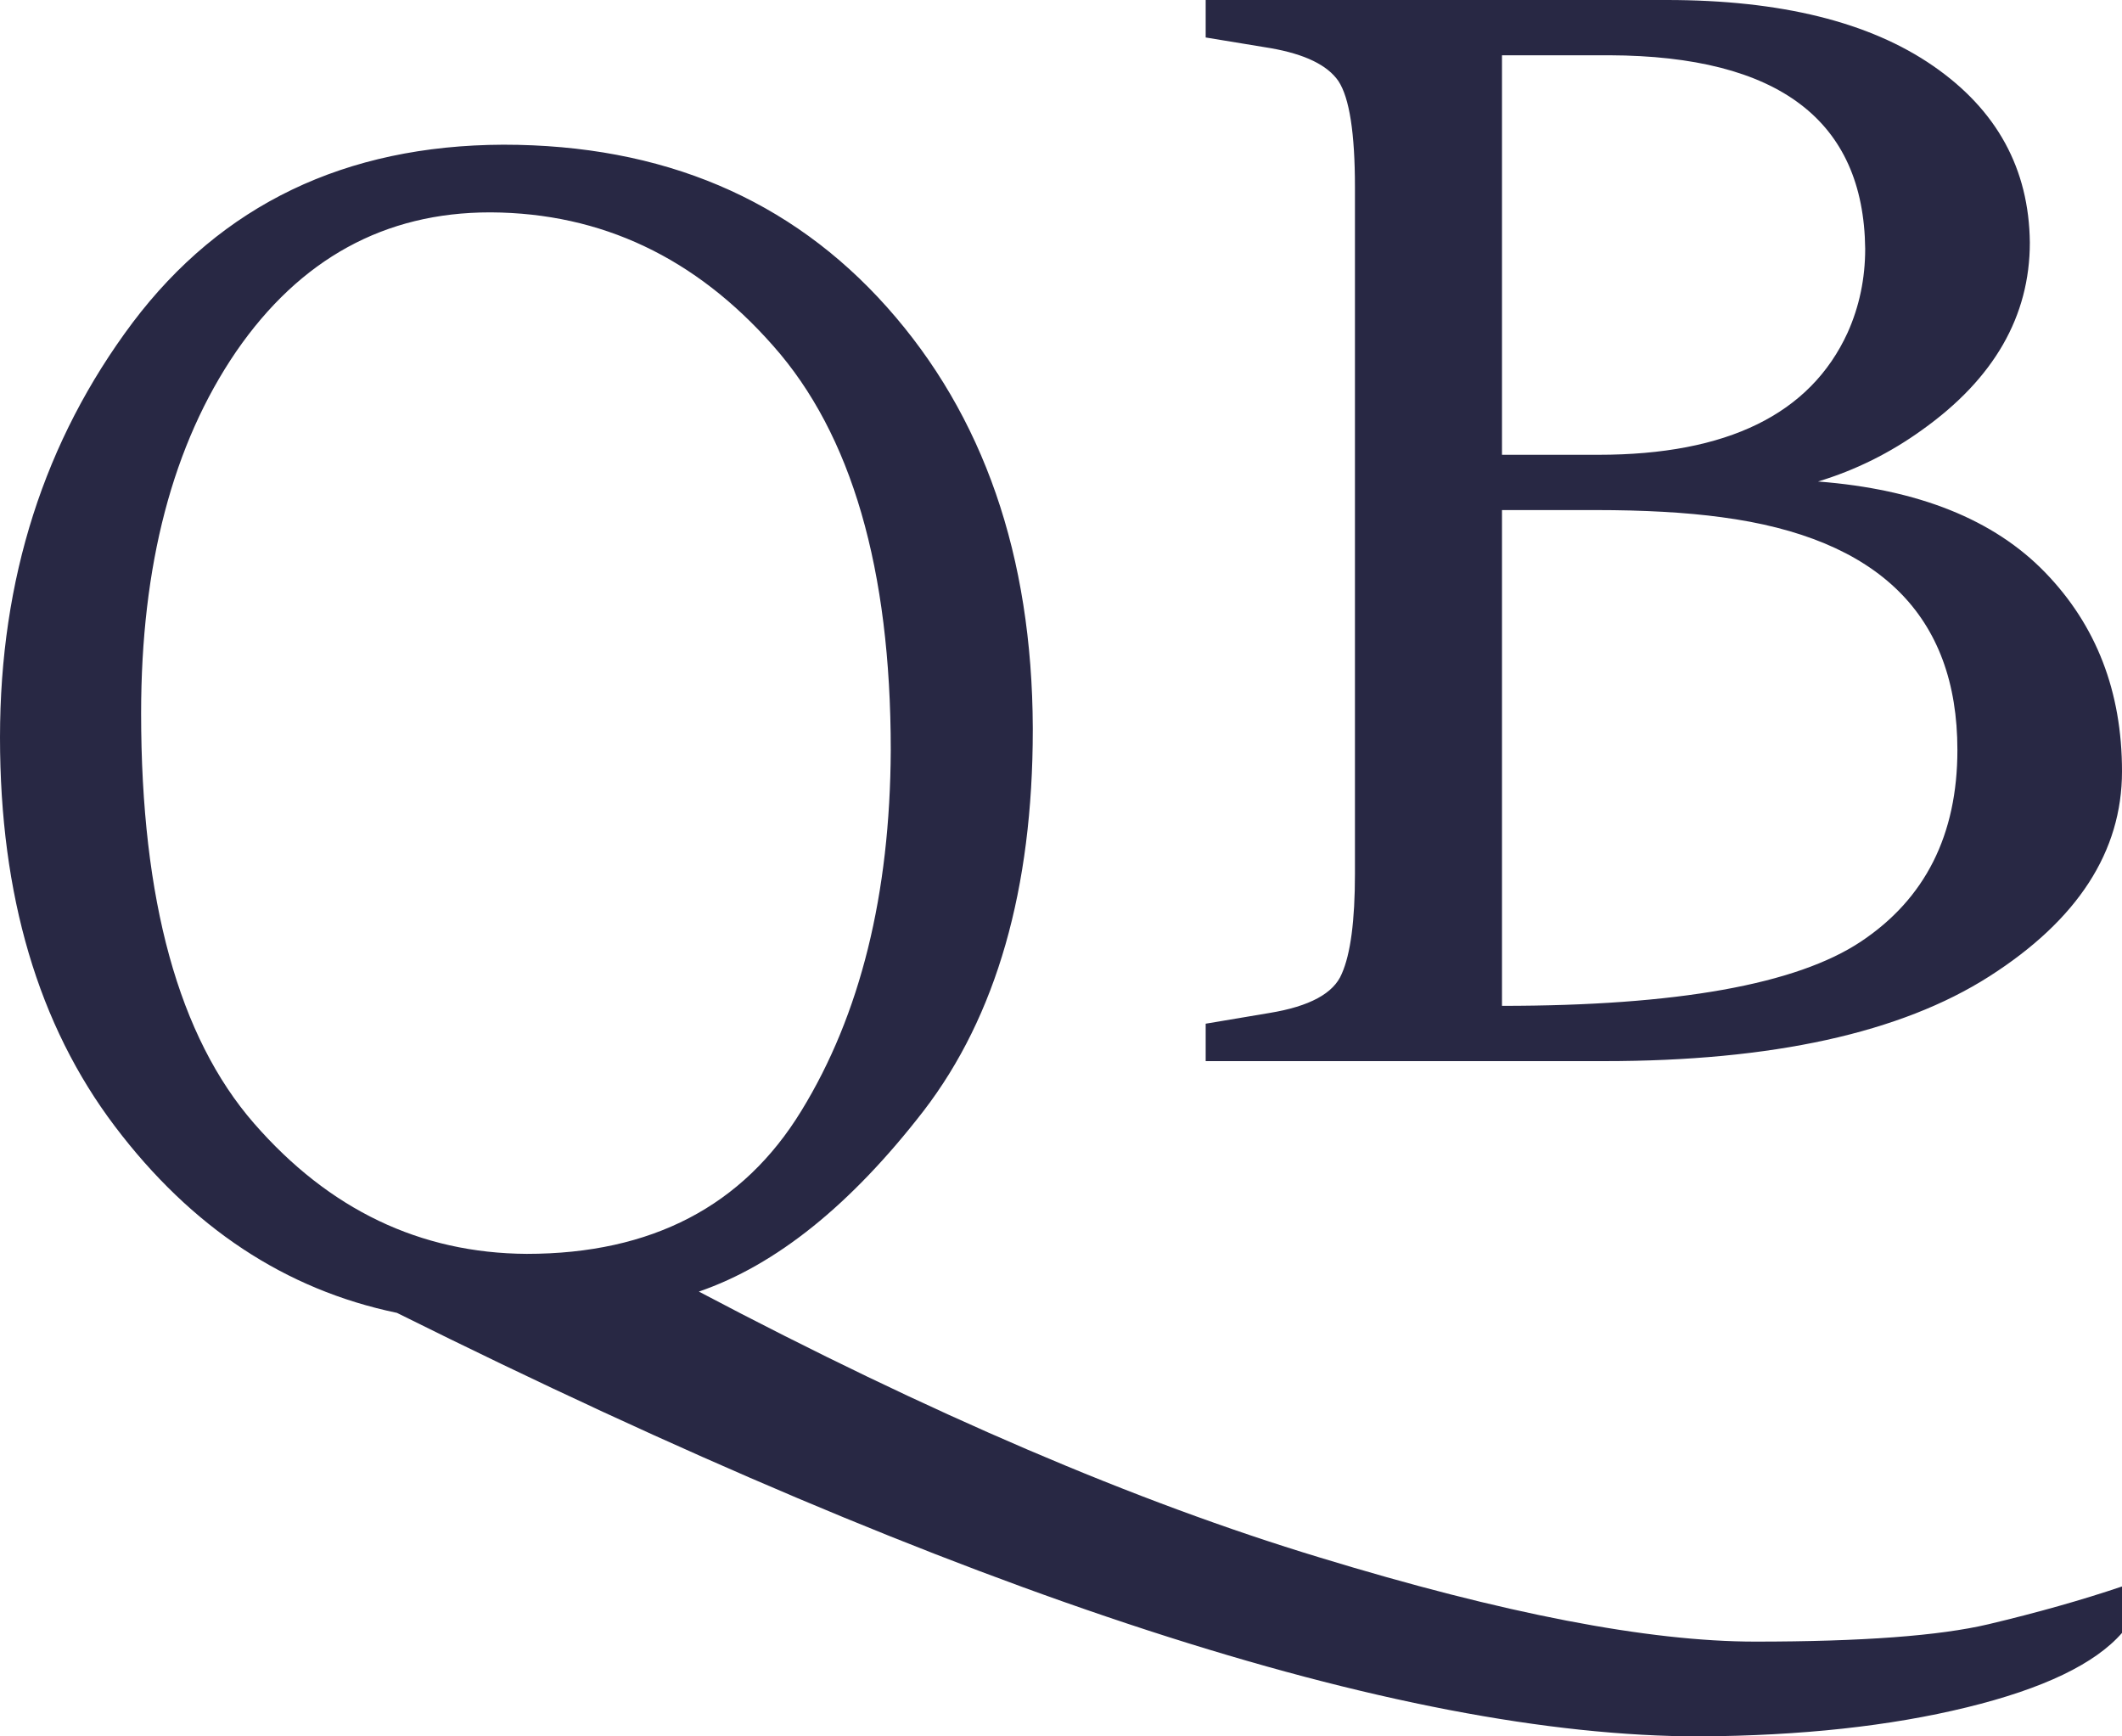 <?xml version="1.0" encoding="utf-8"?>
<svg width="44px" height="36px" viewBox="0 0 44 36" version="1.1" xmlns:xlink="http://www.w3.org/1999/xlink" xmlns="http://www.w3.org/2000/svg">
  <g id="Combined-Shape">
    <path d="M28.095 3.882L28.095 18.118C28.095 19.091 28.003 19.782 27.822 20.188C27.655 20.595 27.154 20.866 26.32 21.002L25 21.224L25 22L33.26 22C36.749 22 39.411 21.415 41.247 20.244C43.082 19.073 44 17.655 44 15.992C44 14.34 43.469 12.966 42.407 11.869C41.345 10.772 39.775 10.143 37.697 9.983C38.471 9.749 39.191 9.392 39.858 8.911C41.345 7.851 42.089 6.557 42.089 5.029C42.073 3.5 41.406 2.28 40.086 1.368C38.767 0.456 36.923 0 34.557 0L25 0L25 0.777L26.343 0.998C27.056 1.122 27.526 1.35 27.753 1.682C27.981 2.028 28.095 2.761 28.095 3.882ZM31.144 1.146L33.373 1.146C36.878 1.159 38.645 2.496 38.675 5.158C38.675 5.774 38.554 6.354 38.311 6.896C37.538 8.584 35.816 9.429 33.146 9.429L31.144 9.429L31.144 1.146ZM2.38 23.349C3.966 25.448 5.916 26.738 8.23 27.219C19.998 33.073 29.002 36 35.243 36C37.349 35.987 39.196 35.786 40.782 35.398C42.368 35.011 43.441 34.496 44 33.855L44 32.892C43.168 33.173 42.245 33.434 41.23 33.675C40.216 33.915 38.604 34.035 36.394 34.035C34.183 34.035 31.173 33.454 27.364 32.291C23.567 31.142 19.276 29.304 14.491 26.778Q16.89 25.956 19.153 23.029Q21.415 20.081 21.415 15.13L21.415 15.089C21.402 11.521 20.394 8.614 18.392 6.368C16.39 4.123 13.737 3 10.435 3C7.158 3.013 4.596 4.243 2.75 6.689C0.917 9.135 0 12.002 0 15.29C0 18.564 0.793 21.251 2.38 23.349ZM5.266 23.289C3.706 21.498 2.926 18.665 2.926 14.789C2.926 11.714 3.582 9.215 4.896 7.29C6.222 5.366 7.977 4.403 10.161 4.403L10.181 4.403C12.47 4.417 14.42 5.339 16.032 7.17C17.657 9.001 18.47 11.795 18.47 15.55C18.457 18.544 17.839 21.037 16.617 23.029C15.408 25.007 13.509 25.996 10.922 25.996C8.712 25.983 6.826 25.08 5.266 23.289ZM31.144 10.575L33.078 10.575C34.094 10.575 34.967 10.624 35.695 10.723C38.956 11.154 40.587 12.763 40.587 15.548C40.587 17.31 39.919 18.635 38.584 19.523C37.249 20.41 34.769 20.854 31.144 20.854L31.144 10.575Z" id="Combined-Shape" fill="#282844" fill-rule="evenodd" stroke="none" />
  </g>
</svg>